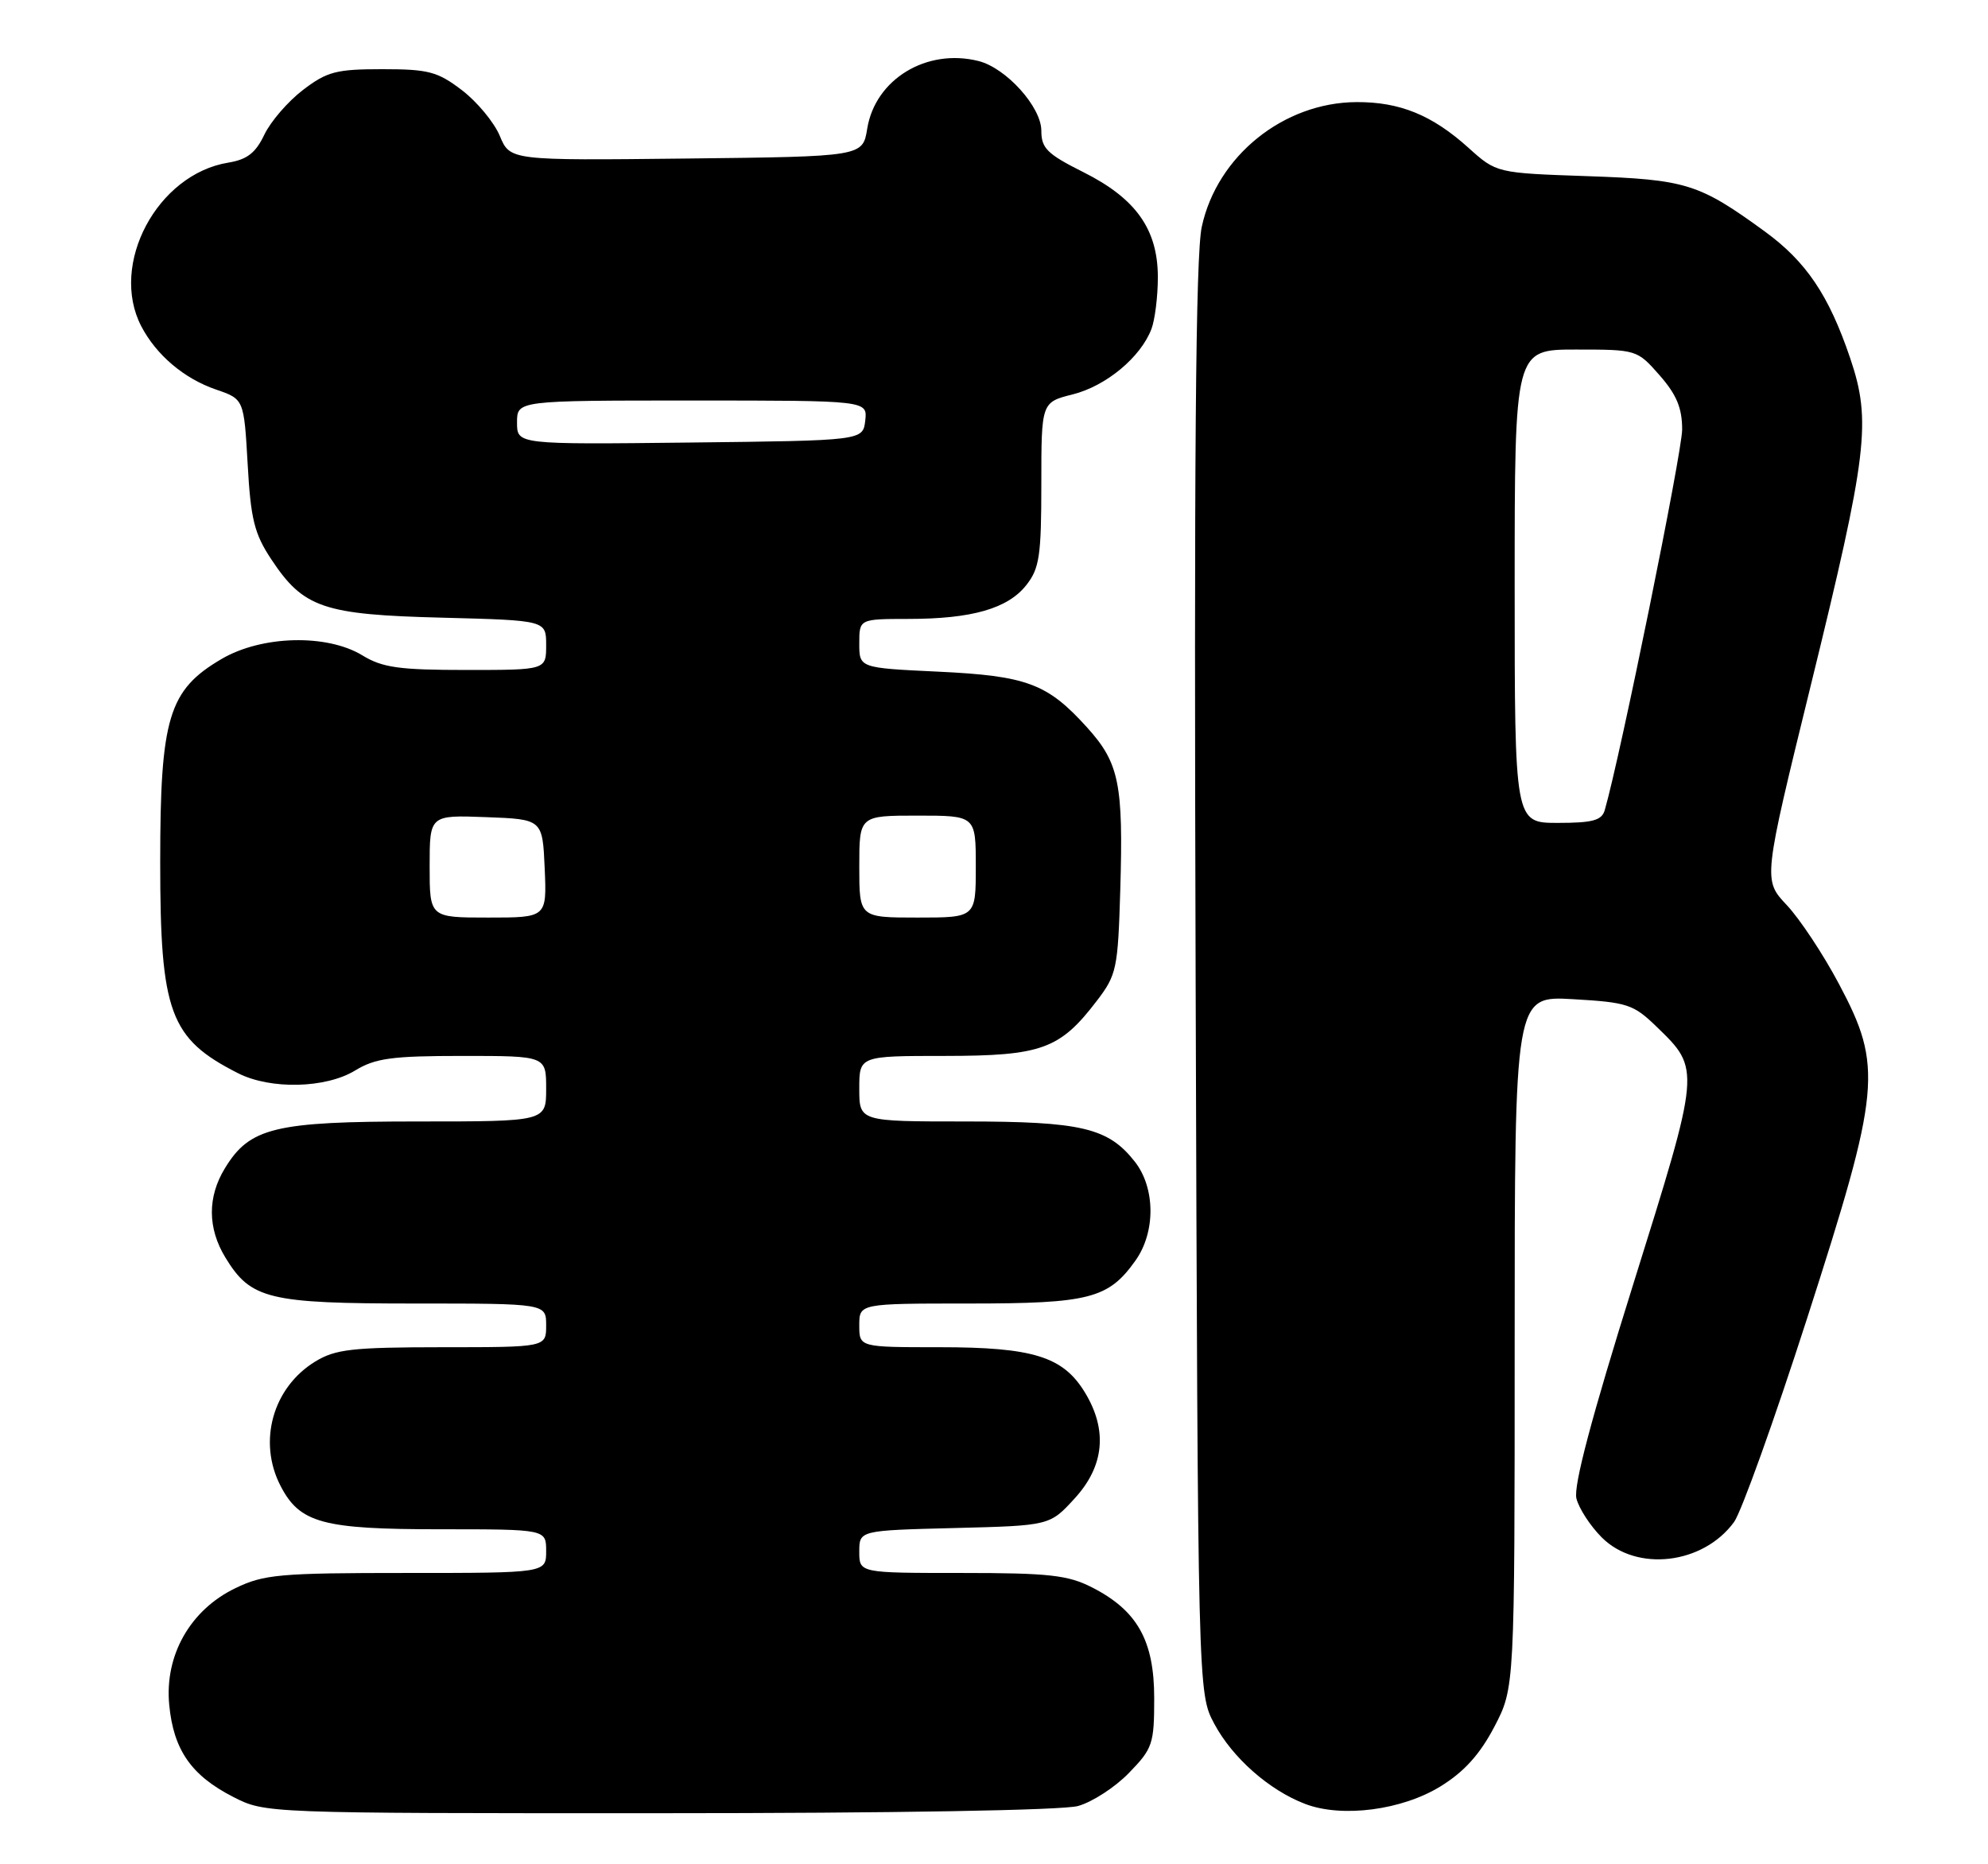 <?xml version="1.0" encoding="UTF-8" standalone="no"?>
<!DOCTYPE svg PUBLIC "-//W3C//DTD SVG 1.1//EN" "http://www.w3.org/Graphics/SVG/1.1/DTD/svg11.dtd" >
<svg xmlns="http://www.w3.org/2000/svg" xmlns:xlink="http://www.w3.org/1999/xlink" version="1.1" viewBox="0 0 273 256">
 <g >
 <path fill="currentColor"
d=" M 148.04 248.00 C 149.99 247.46 153.14 245.42 155.04 243.45 C 158.29 240.11 158.50 239.47 158.50 233.19 C 158.50 225.28 156.18 221.15 149.96 217.98 C 146.64 216.29 144.05 216.00 132.04 216.00 C 118.00 216.00 118.00 216.00 118.00 213.08 C 118.00 210.16 118.00 210.16 131.08 209.83 C 144.16 209.50 144.16 209.50 147.58 205.76 C 151.65 201.32 152.13 196.36 148.97 191.19 C 145.98 186.28 141.84 185.00 129.03 185.00 C 118.00 185.00 118.00 185.00 118.00 182.00 C 118.00 179.00 118.00 179.00 133.05 179.00 C 149.59 179.00 152.21 178.33 155.92 173.11 C 158.71 169.20 158.67 163.12 155.83 159.51 C 152.18 154.87 148.51 154.00 132.53 154.00 C 118.00 154.00 118.00 154.00 118.00 149.50 C 118.00 145.00 118.00 145.00 129.75 145.00 C 143.04 144.99 145.55 144.08 150.63 137.42 C 153.34 133.87 153.52 133.03 153.84 122.21 C 154.27 107.60 153.69 104.77 149.27 99.88 C 143.83 93.86 141.02 92.81 128.80 92.23 C 118.00 91.72 118.00 91.72 118.00 88.36 C 118.00 85.00 118.00 85.00 124.75 84.99 C 133.47 84.99 138.41 83.57 140.95 80.33 C 142.74 78.06 143.00 76.30 143.00 66.48 C 143.00 55.24 143.00 55.24 147.34 54.15 C 151.91 52.99 156.64 49.06 158.12 45.18 C 158.60 43.91 159.00 40.72 159.00 38.08 C 159.00 31.49 155.99 27.25 148.75 23.63 C 143.80 21.15 143.00 20.36 143.00 17.95 C 143.00 14.69 138.17 9.33 134.37 8.38 C 127.25 6.59 120.19 10.88 119.09 17.67 C 118.47 21.50 118.47 21.50 94.25 21.77 C 70.04 22.04 70.04 22.04 68.63 18.65 C 67.85 16.79 65.51 13.97 63.43 12.38 C 60.08 9.83 58.84 9.50 52.50 9.50 C 46.17 9.50 44.91 9.83 41.61 12.35 C 39.55 13.92 37.17 16.68 36.30 18.49 C 35.11 21.00 33.93 21.91 31.36 22.33 C 21.58 23.92 14.99 36.31 19.40 44.80 C 21.46 48.75 25.28 51.99 29.66 53.49 C 33.50 54.81 33.50 54.81 34.01 63.73 C 34.43 71.30 34.93 73.30 37.25 76.80 C 41.67 83.48 44.38 84.41 60.75 84.82 C 75.00 85.19 75.00 85.19 75.00 88.59 C 75.00 92.00 75.00 92.00 64.02 92.00 C 54.82 92.00 52.52 91.68 49.77 90.00 C 44.90 87.03 35.95 87.25 30.43 90.49 C 23.15 94.75 22.00 98.56 22.00 118.36 C 22.00 139.07 23.31 142.62 32.70 147.38 C 37.16 149.64 44.74 149.46 48.77 147.00 C 51.54 145.31 53.82 145.00 63.52 145.00 C 75.00 145.00 75.00 145.00 75.00 149.50 C 75.00 154.00 75.00 154.00 57.40 154.00 C 37.72 154.00 34.29 154.83 30.89 160.42 C 28.47 164.37 28.50 168.67 30.96 172.70 C 34.44 178.41 36.87 179.00 56.95 179.00 C 75.00 179.00 75.00 179.00 75.00 182.00 C 75.00 185.00 75.00 185.00 60.75 185.00 C 48.38 185.01 46.08 185.27 43.30 186.96 C 37.46 190.52 35.38 197.96 38.52 204.03 C 41.16 209.15 44.28 210.00 60.45 210.00 C 75.00 210.00 75.00 210.00 75.00 213.00 C 75.00 216.00 75.00 216.00 55.82 216.00 C 38.38 216.00 36.24 216.19 32.30 218.10 C 26.11 221.09 22.58 227.33 23.24 234.12 C 23.83 240.30 26.27 243.81 32.02 246.75 C 36.42 249.00 36.42 249.00 90.46 248.99 C 122.84 248.99 145.92 248.59 148.04 248.00 Z  M 197.84 245.29 C 201.07 243.30 203.23 240.90 205.21 237.12 C 208.00 231.77 208.00 231.77 208.00 184.26 C 208.00 136.74 208.00 136.74 216.03 137.21 C 223.49 137.64 224.31 137.91 227.49 140.99 C 233.55 146.86 233.57 146.67 224.27 176.39 C 218.57 194.59 216.05 204.08 216.48 205.77 C 216.82 207.14 218.39 209.55 219.97 211.13 C 224.75 215.90 233.88 214.83 238.13 209.00 C 239.13 207.62 243.65 195.03 248.17 181.00 C 258.29 149.56 258.58 146.49 252.53 135.11 C 250.38 131.05 247.15 126.18 245.36 124.28 C 242.11 120.83 242.11 120.83 248.65 94.17 C 256.48 62.25 257.01 57.86 254.07 49.17 C 251.14 40.53 248.03 35.92 242.33 31.77 C 233.30 25.20 231.56 24.66 218.00 24.19 C 205.50 23.76 205.50 23.76 201.64 20.28 C 196.66 15.80 192.23 13.99 186.28 14.02 C 176.26 14.07 167.13 21.42 165.03 31.15 C 164.19 35.05 163.96 62.99 164.19 134.50 C 164.50 232.50 164.50 232.50 166.75 236.71 C 169.25 241.39 174.30 245.84 179.24 247.72 C 184.30 249.65 192.54 248.57 197.84 245.29 Z  M 59.00 118.96 C 59.00 111.92 59.00 111.92 66.75 112.21 C 74.50 112.50 74.50 112.50 74.80 119.25 C 75.09 126.00 75.09 126.00 67.05 126.00 C 59.00 126.00 59.00 126.00 59.00 118.96 Z  M 118.00 119.00 C 118.00 112.00 118.00 112.00 126.00 112.00 C 134.00 112.00 134.00 112.00 134.00 119.00 C 134.00 126.00 134.00 126.00 126.00 126.00 C 118.00 126.00 118.00 126.00 118.00 119.00 Z  M 71.00 58.02 C 71.00 55.00 71.00 55.00 95.07 55.00 C 119.13 55.00 119.13 55.00 118.82 57.75 C 118.50 60.50 118.50 60.50 94.75 60.77 C 71.00 61.04 71.00 61.04 71.00 58.02 Z  M 208.00 80.50 C 208.00 48.00 208.00 48.00 216.40 48.00 C 224.76 48.00 224.81 48.02 227.90 51.53 C 230.24 54.20 231.00 56.03 231.00 58.98 C 231.00 62.09 222.50 103.90 220.37 111.25 C 219.96 112.66 218.72 113.00 213.93 113.00 C 208.00 113.00 208.00 113.00 208.00 80.50 Z "/>
</g>
</svg>